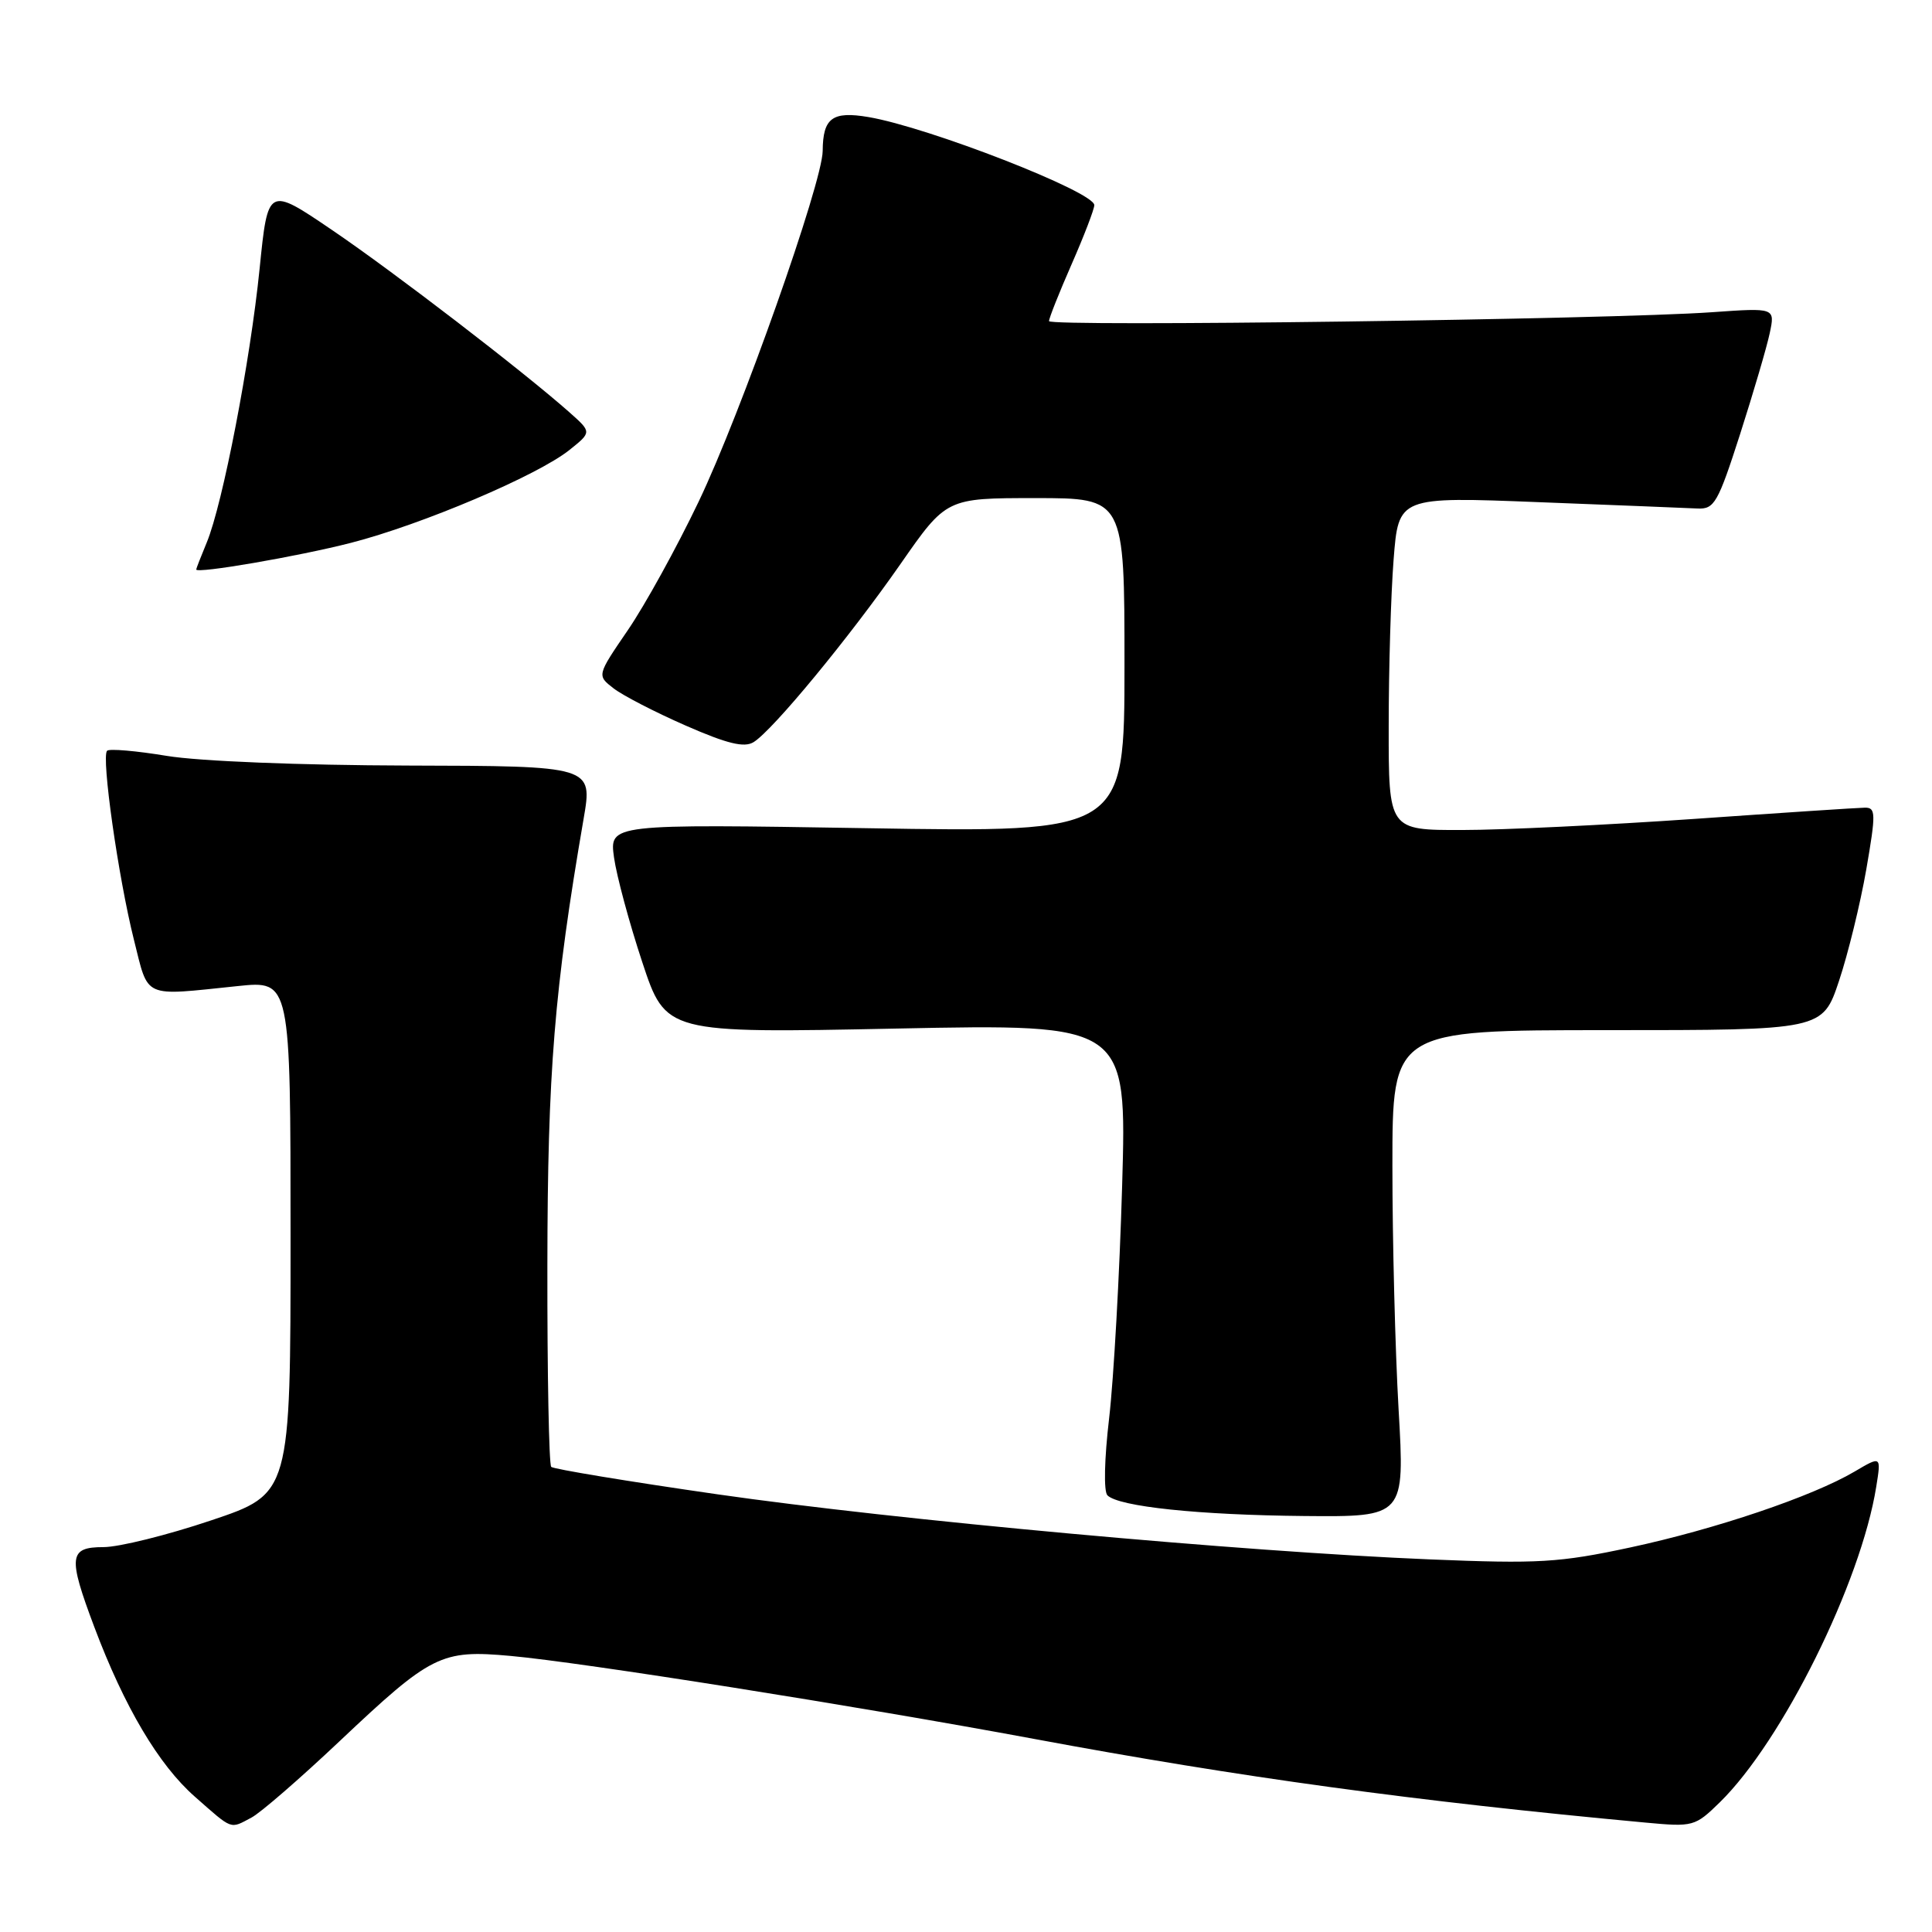 <?xml version="1.0" encoding="UTF-8" standalone="no"?>
<!DOCTYPE svg PUBLIC "-//W3C//DTD SVG 1.1//EN" "http://www.w3.org/Graphics/SVG/1.1/DTD/svg11.dtd" >
<svg xmlns="http://www.w3.org/2000/svg" xmlns:xlink="http://www.w3.org/1999/xlink" version="1.1" viewBox="0 0 256 256">
 <g >
 <path fill="currentColor"
d=" M 33.32 240.84 C 34.52 240.21 39.75 235.67 44.94 230.77 C 57.18 219.21 58.43 218.58 67.67 219.42 C 77.16 220.28 113.48 226.04 137.00 230.41 C 164.38 235.51 187.49 238.67 218.01 241.50 C 224.36 242.09 224.59 242.03 227.88 238.82 C 236.17 230.71 246.58 209.71 248.61 197.01 C 249.27 192.91 249.27 192.91 245.76 194.98 C 240.17 198.28 227.33 202.62 216.00 205.05 C 206.62 207.06 203.86 207.22 189.51 206.63 C 164.64 205.61 118.71 201.41 95.04 198.00 C 83.23 196.30 73.33 194.66 73.04 194.37 C 72.74 194.07 72.51 182.05 72.53 167.66 C 72.56 141.97 73.44 131.12 77.33 108.50 C 78.54 101.50 78.54 101.50 54.02 101.44 C 39.75 101.40 26.41 100.87 22.11 100.16 C 18.05 99.49 14.48 99.18 14.19 99.48 C 13.40 100.26 15.68 116.29 17.74 124.50 C 19.73 132.41 18.76 131.98 31.50 130.66 C 38.50 129.93 38.50 129.93 38.50 163.93 C 38.50 197.93 38.50 197.93 27.97 201.46 C 22.18 203.41 15.77 205.00 13.72 205.00 C 9.12 205.00 8.98 206.24 12.49 215.57 C 16.48 226.18 21.03 233.86 25.82 238.07 C 30.90 242.54 30.43 242.37 33.32 240.84 Z  M 185.32 186.75 C 184.87 178.91 184.50 164.40 184.50 154.50 C 184.50 136.50 184.50 136.50 213.00 136.50 C 241.50 136.50 241.50 136.50 243.68 129.97 C 244.88 126.38 246.50 119.75 247.29 115.22 C 248.58 107.75 248.56 107.00 247.10 107.02 C 246.22 107.03 236.05 107.70 224.50 108.51 C 212.95 109.31 199.11 109.98 193.75 109.98 C 184.00 110.00 184.00 110.00 184.01 96.25 C 184.01 88.69 184.30 78.74 184.66 74.15 C 185.31 65.81 185.31 65.81 203.91 66.54 C 214.13 66.93 223.59 67.32 224.93 67.38 C 227.16 67.49 227.64 66.64 230.58 57.50 C 232.34 52.00 234.11 45.99 234.50 44.14 C 235.21 40.78 235.21 40.78 226.85 41.37 C 213.36 42.33 139.00 43.32 139.00 42.55 C 139.00 42.16 140.35 38.76 142.00 35.00 C 143.65 31.24 145.00 27.72 145.00 27.18 C 145.00 25.42 123.04 16.86 115.07 15.51 C 110.29 14.70 109.04 15.63 109.01 20.00 C 108.98 24.21 98.15 54.84 92.56 66.50 C 89.67 72.55 85.45 80.20 83.19 83.50 C 79.09 89.50 79.09 89.50 81.30 91.21 C 82.51 92.15 86.81 94.37 90.85 96.14 C 96.37 98.56 98.62 99.10 99.85 98.34 C 102.41 96.76 112.57 84.43 119.31 74.75 C 125.40 66.00 125.40 66.00 137.20 66.00 C 149.00 66.00 149.00 66.00 149.00 88.15 C 149.00 110.31 149.00 110.31 114.88 109.74 C 80.75 109.18 80.75 109.18 81.36 113.62 C 81.70 116.05 83.38 122.29 85.10 127.48 C 88.22 136.91 88.22 136.91 118.77 136.29 C 149.31 135.67 149.31 135.67 148.69 157.09 C 148.35 168.86 147.57 182.72 146.97 187.88 C 146.33 193.30 146.23 197.63 146.74 198.14 C 148.24 199.64 158.86 200.75 172.82 200.88 C 186.14 201.00 186.14 201.00 185.32 186.75 Z  M 46.50 71.93 C 55.89 69.52 71.24 63.00 75.46 59.62 C 78.41 57.26 78.41 57.26 75.46 54.64 C 69.31 49.19 52.18 36.03 44.00 30.48 C 35.50 24.71 35.50 24.71 34.40 35.60 C 33.16 47.87 29.51 66.78 27.40 71.87 C 26.63 73.73 26.00 75.34 26.00 75.46 C 26.00 76.05 39.49 73.73 46.50 71.93 Z "/>
</g>
</svg>
